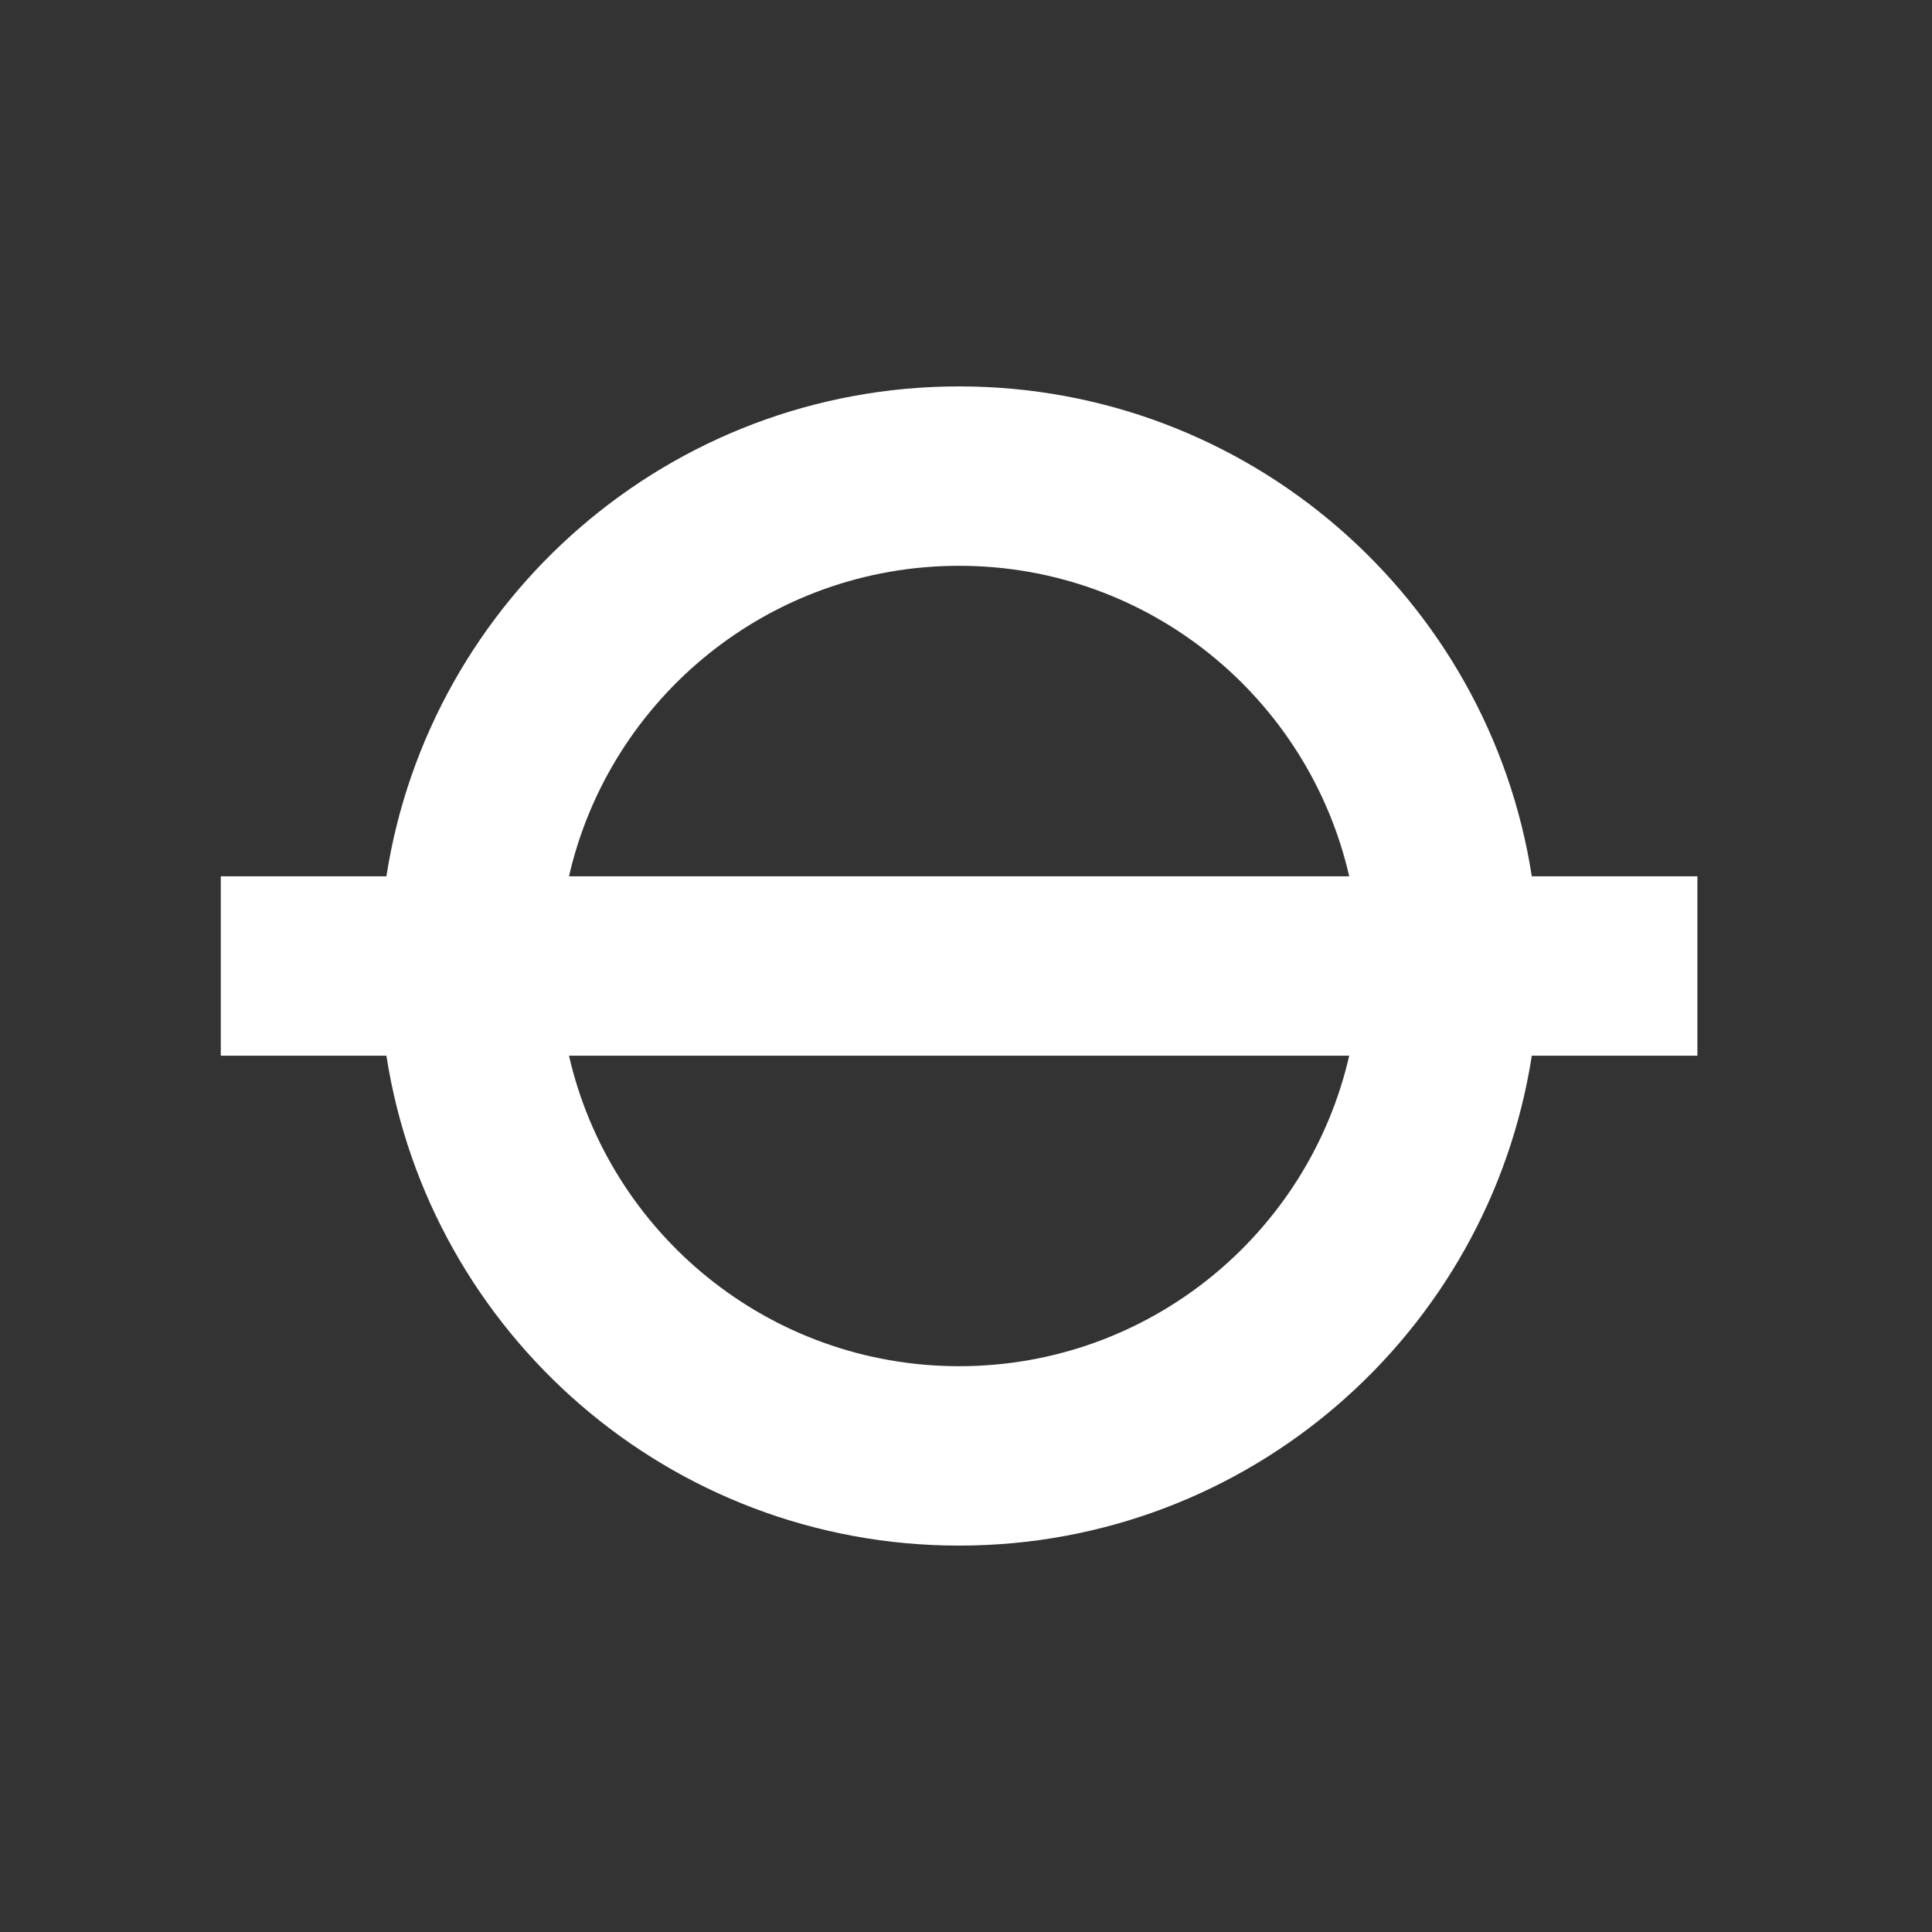 <?xml version="1.0" encoding="UTF-8" standalone="no"?>
<svg width="140px" height="140px" viewBox="0 0 140 140" version="1.1" xmlns="http://www.w3.org/2000/svg" xmlns:xlink="http://www.w3.org/1999/xlink">
    <rect x="0" y="0" width="140" height="140" fill="#333333" stroke="none"/>
    <!-- Generator: Sketch 48.2 (47327) - http://www.bohemiancoding.com/sketch -->
    <title>uxb_underground</title>
    <desc>Created with Sketch.</desc>
    <defs></defs>
    <g id="artwork-icons" stroke="none" stroke-width="1" fill="none" fill-rule="evenodd">
        <g id="uxb_underground">
            <g id="background-grey"></g>
            <path d="M28,76.5 L16,76.5 L16,63.5 L28,63.5 C31.124,43.391 48.515,28 69.5,28 C90.485,28 107.876,43.391 111,63.5 L123,63.5 L123,76.5 L111,76.5 C107.876,96.609 90.485,112 69.5,112 C48.515,112 31.124,96.609 28,76.5 Z M41.231,76.5 C44.182,89.387 55.718,99 69.5,99 C83.282,99 94.818,89.387 97.769,76.5 L41.231,76.5 Z M41.231,63.5 L97.769,63.5 C94.818,50.613 83.282,41 69.5,41 C55.718,41 44.182,50.613 41.231,63.5 Z" id="Combined-Shape" fill="#FFFFFF"></path>
        </g>
    </g>
</svg>